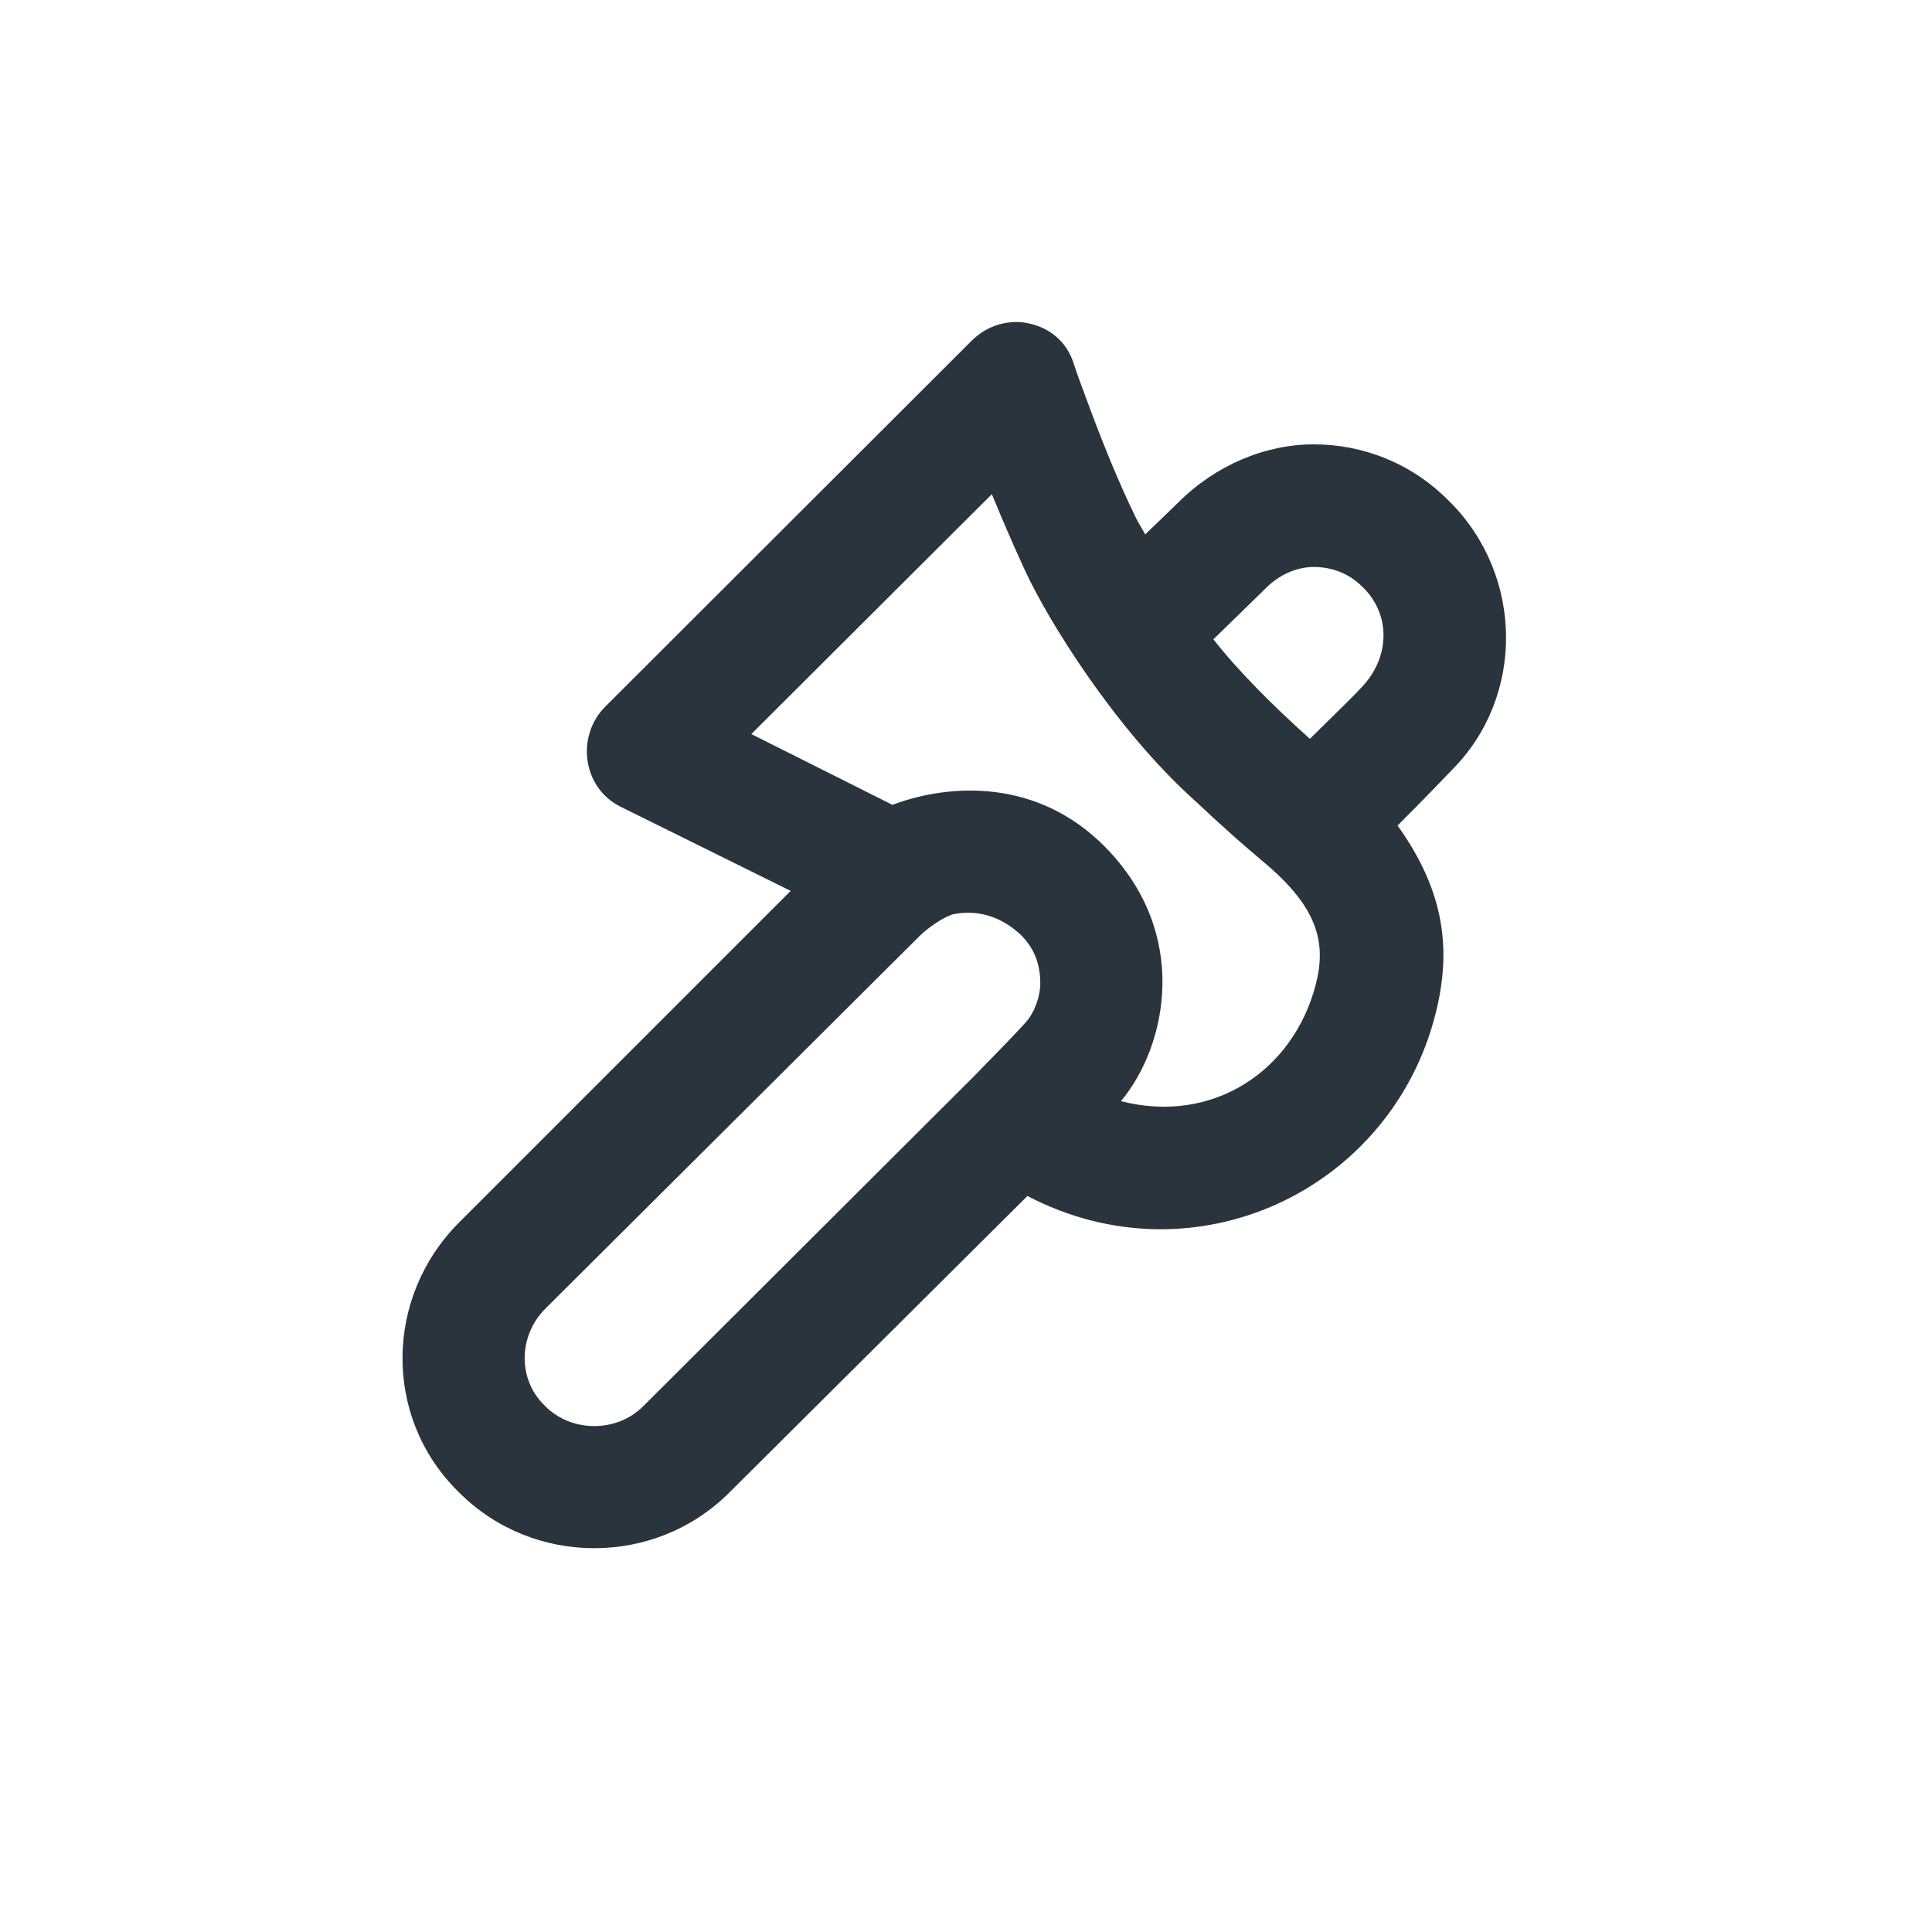 <svg width="24" height="24" viewBox="0 0 24 24" fill="none" xmlns="http://www.w3.org/2000/svg">
<path d="M12.797 4.021C12.554 3.961 12.273 4.03 12.071 4.232L7.519 8.778C7.151 9.146 7.238 9.786 7.704 10.019L9.822 11.067L5.704 15.185C4.78 16.109 4.759 17.596 5.68 18.517L5.704 18.541C6.626 19.463 8.138 19.463 9.06 18.541L12.763 14.857C14.84 15.942 17.277 14.787 17.832 12.597C18.033 11.806 17.95 11.077 17.361 10.255C17.691 9.926 18.008 9.595 18.034 9.567C18.942 8.66 18.933 7.157 18.011 6.234L17.987 6.211C17.526 5.749 16.925 5.52 16.32 5.52C15.716 5.52 15.101 5.779 14.639 6.24C14.629 6.252 14.383 6.485 14.226 6.639C14.184 6.558 14.149 6.511 14.107 6.425C13.906 6.013 13.719 5.554 13.552 5.108C13.451 4.84 13.373 4.626 13.337 4.513C13.25 4.242 13.041 4.079 12.797 4.021ZM12.321 6.139C12.452 6.457 12.594 6.786 12.735 7.091C13.011 7.689 13.84 9.045 14.845 9.948C14.945 10.038 15.044 10.136 15.154 10.233C15.3 10.362 15.3 10.373 15.726 10.733C16.359 11.271 16.483 11.703 16.344 12.233C16.064 13.309 15.061 13.971 13.925 13.679C14.502 12.986 14.788 11.594 13.726 10.519C12.894 9.677 11.813 9.725 11.086 9.998L9.333 9.119L12.321 6.139ZM16.32 7.043C16.536 7.043 16.752 7.118 16.915 7.282L16.94 7.305C17.267 7.633 17.27 8.139 16.94 8.51C16.814 8.652 16.542 8.909 16.272 9.178C15.807 8.761 15.387 8.341 15.073 7.942C15.326 7.694 15.708 7.323 15.726 7.305C15.892 7.139 16.106 7.044 16.32 7.043ZM11.829 11.36C12.131 11.294 12.419 11.38 12.655 11.59C12.89 11.8 12.925 12.053 12.923 12.237C12.914 12.384 12.867 12.525 12.782 12.651C12.707 12.755 12.126 13.339 12.109 13.36L7.989 17.47C7.661 17.797 7.103 17.797 6.775 17.47L6.752 17.446C6.432 17.126 6.44 16.591 6.775 16.256L11.425 11.626C11.525 11.527 11.704 11.403 11.829 11.36Z" fill="#2A343D"/>
</svg>
